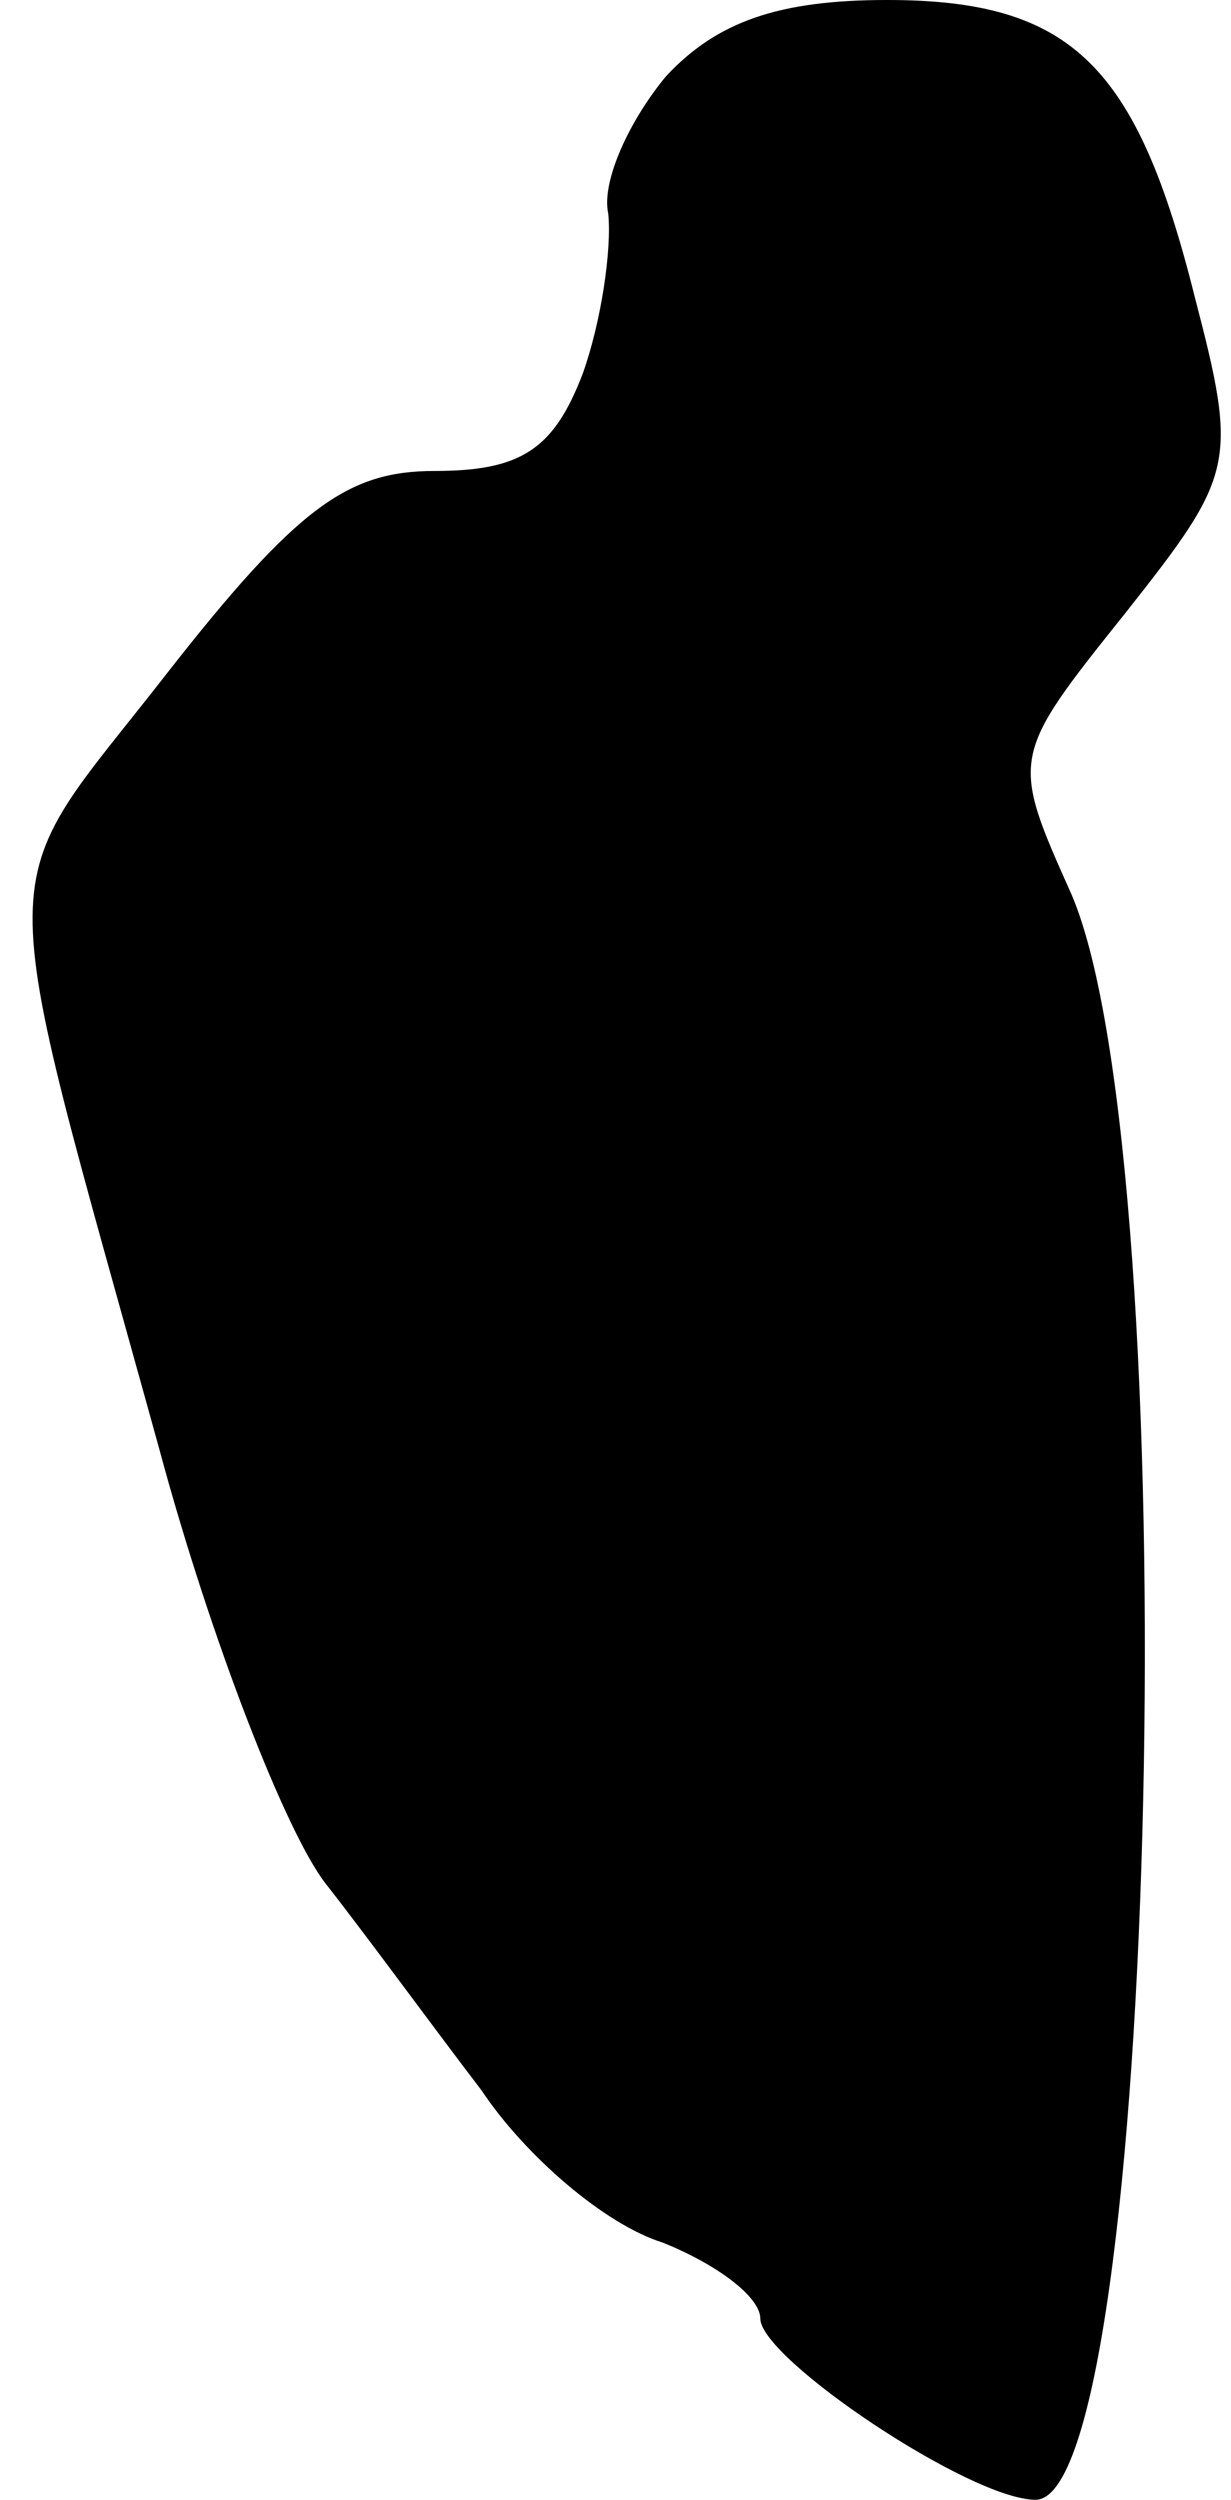 <?xml version="1.0" standalone="no"?>
<!DOCTYPE svg PUBLIC "-//W3C//DTD SVG 20010904//EN"
 "http://www.w3.org/TR/2001/REC-SVG-20010904/DTD/svg10.dtd">
<svg version="1.0" xmlns="http://www.w3.org/2000/svg"
 width="34pt" height="69pt" viewBox="0 0 34 69"
 preserveAspectRatio="xMidYMid meet">
<g transform="translate(0,69) scale(0.1,-0.1)"
fill="#000000" stroke="none">
<path fill="#000000" stroke="none" d="M184 669 c-10 -12 -18 -29 -16 -38 1
-10 -2 -30 -7 -44 -8 -21 -17 -27 -41 -27 -24 0 -38 -10 -74 -56 -49 -63 -49
-44 -2 -214 14 -52 35 -106 46 -120 11 -14 30 -40 43 -57 12 -18 34 -37 50
-42 15 -6 27 -15 27 -21 0 -11 58 -50 76 -50 34 0 42 368 10 443 -17 38 -17
38 15 78 30 38 31 41 19 87 -16 64 -34 82 -85 82 -30 0 -47 -6 -61 -21z"/>
</g>
</svg>
